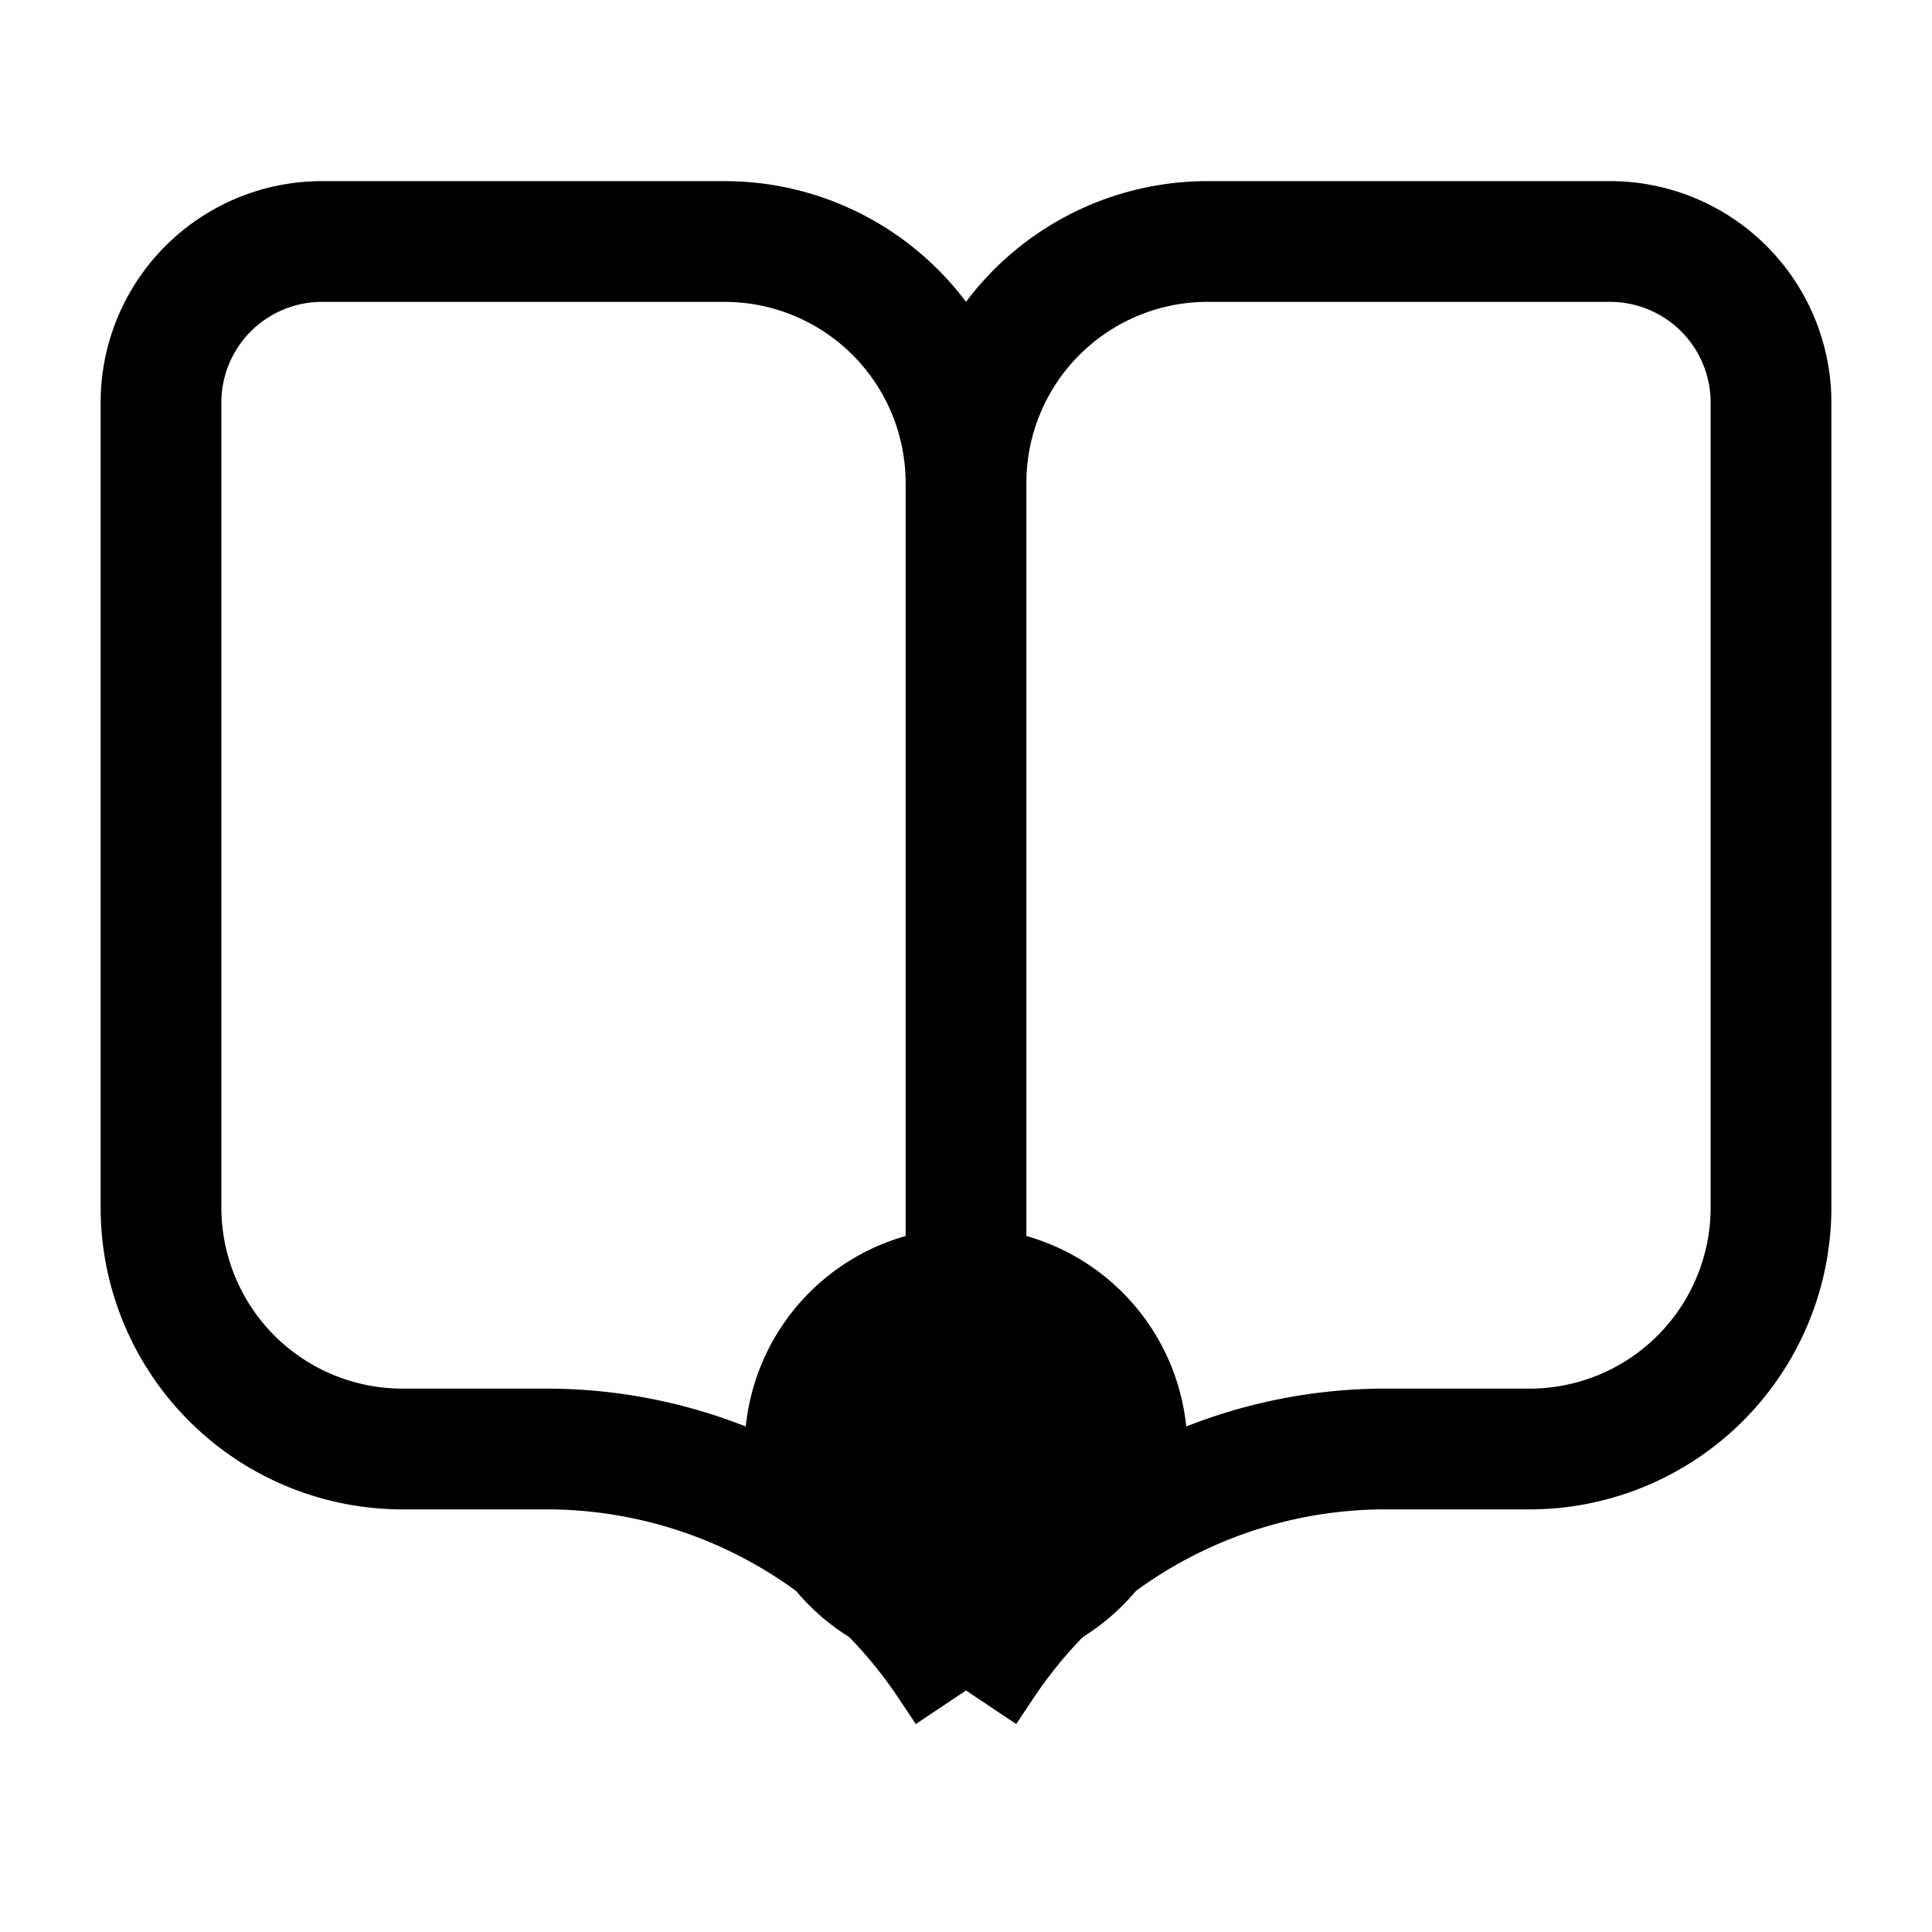 <svg xmlns="http://www.w3.org/2000/svg" fill="none" viewBox="0 0 24 24" stroke-width="1.5" stroke="currentColor" aria-hidden="true" data-slot="icon">
  <path fill="color(display-p3 .769 .894 .337)" d="M14 18a2 2 0 1 1-4 0 2 2 0 0 1 4 0"/>
  <path stroke-linejoin="round" d="m12 21 .219-.328A6 6 0 0 1 17.21 18H19a3 3 0 0 0 3-3V5a2 2 0 0 0-2-2h-5a3 3 0 0 0-3 3m0 15V6m0 15-.219-.328A6 6 0 0 0 6.79 18H5a3 3 0 0 1-3-3V5a2 2 0 0 1 2-2h5a3 3 0 0 1 3 3"/>
</svg>
